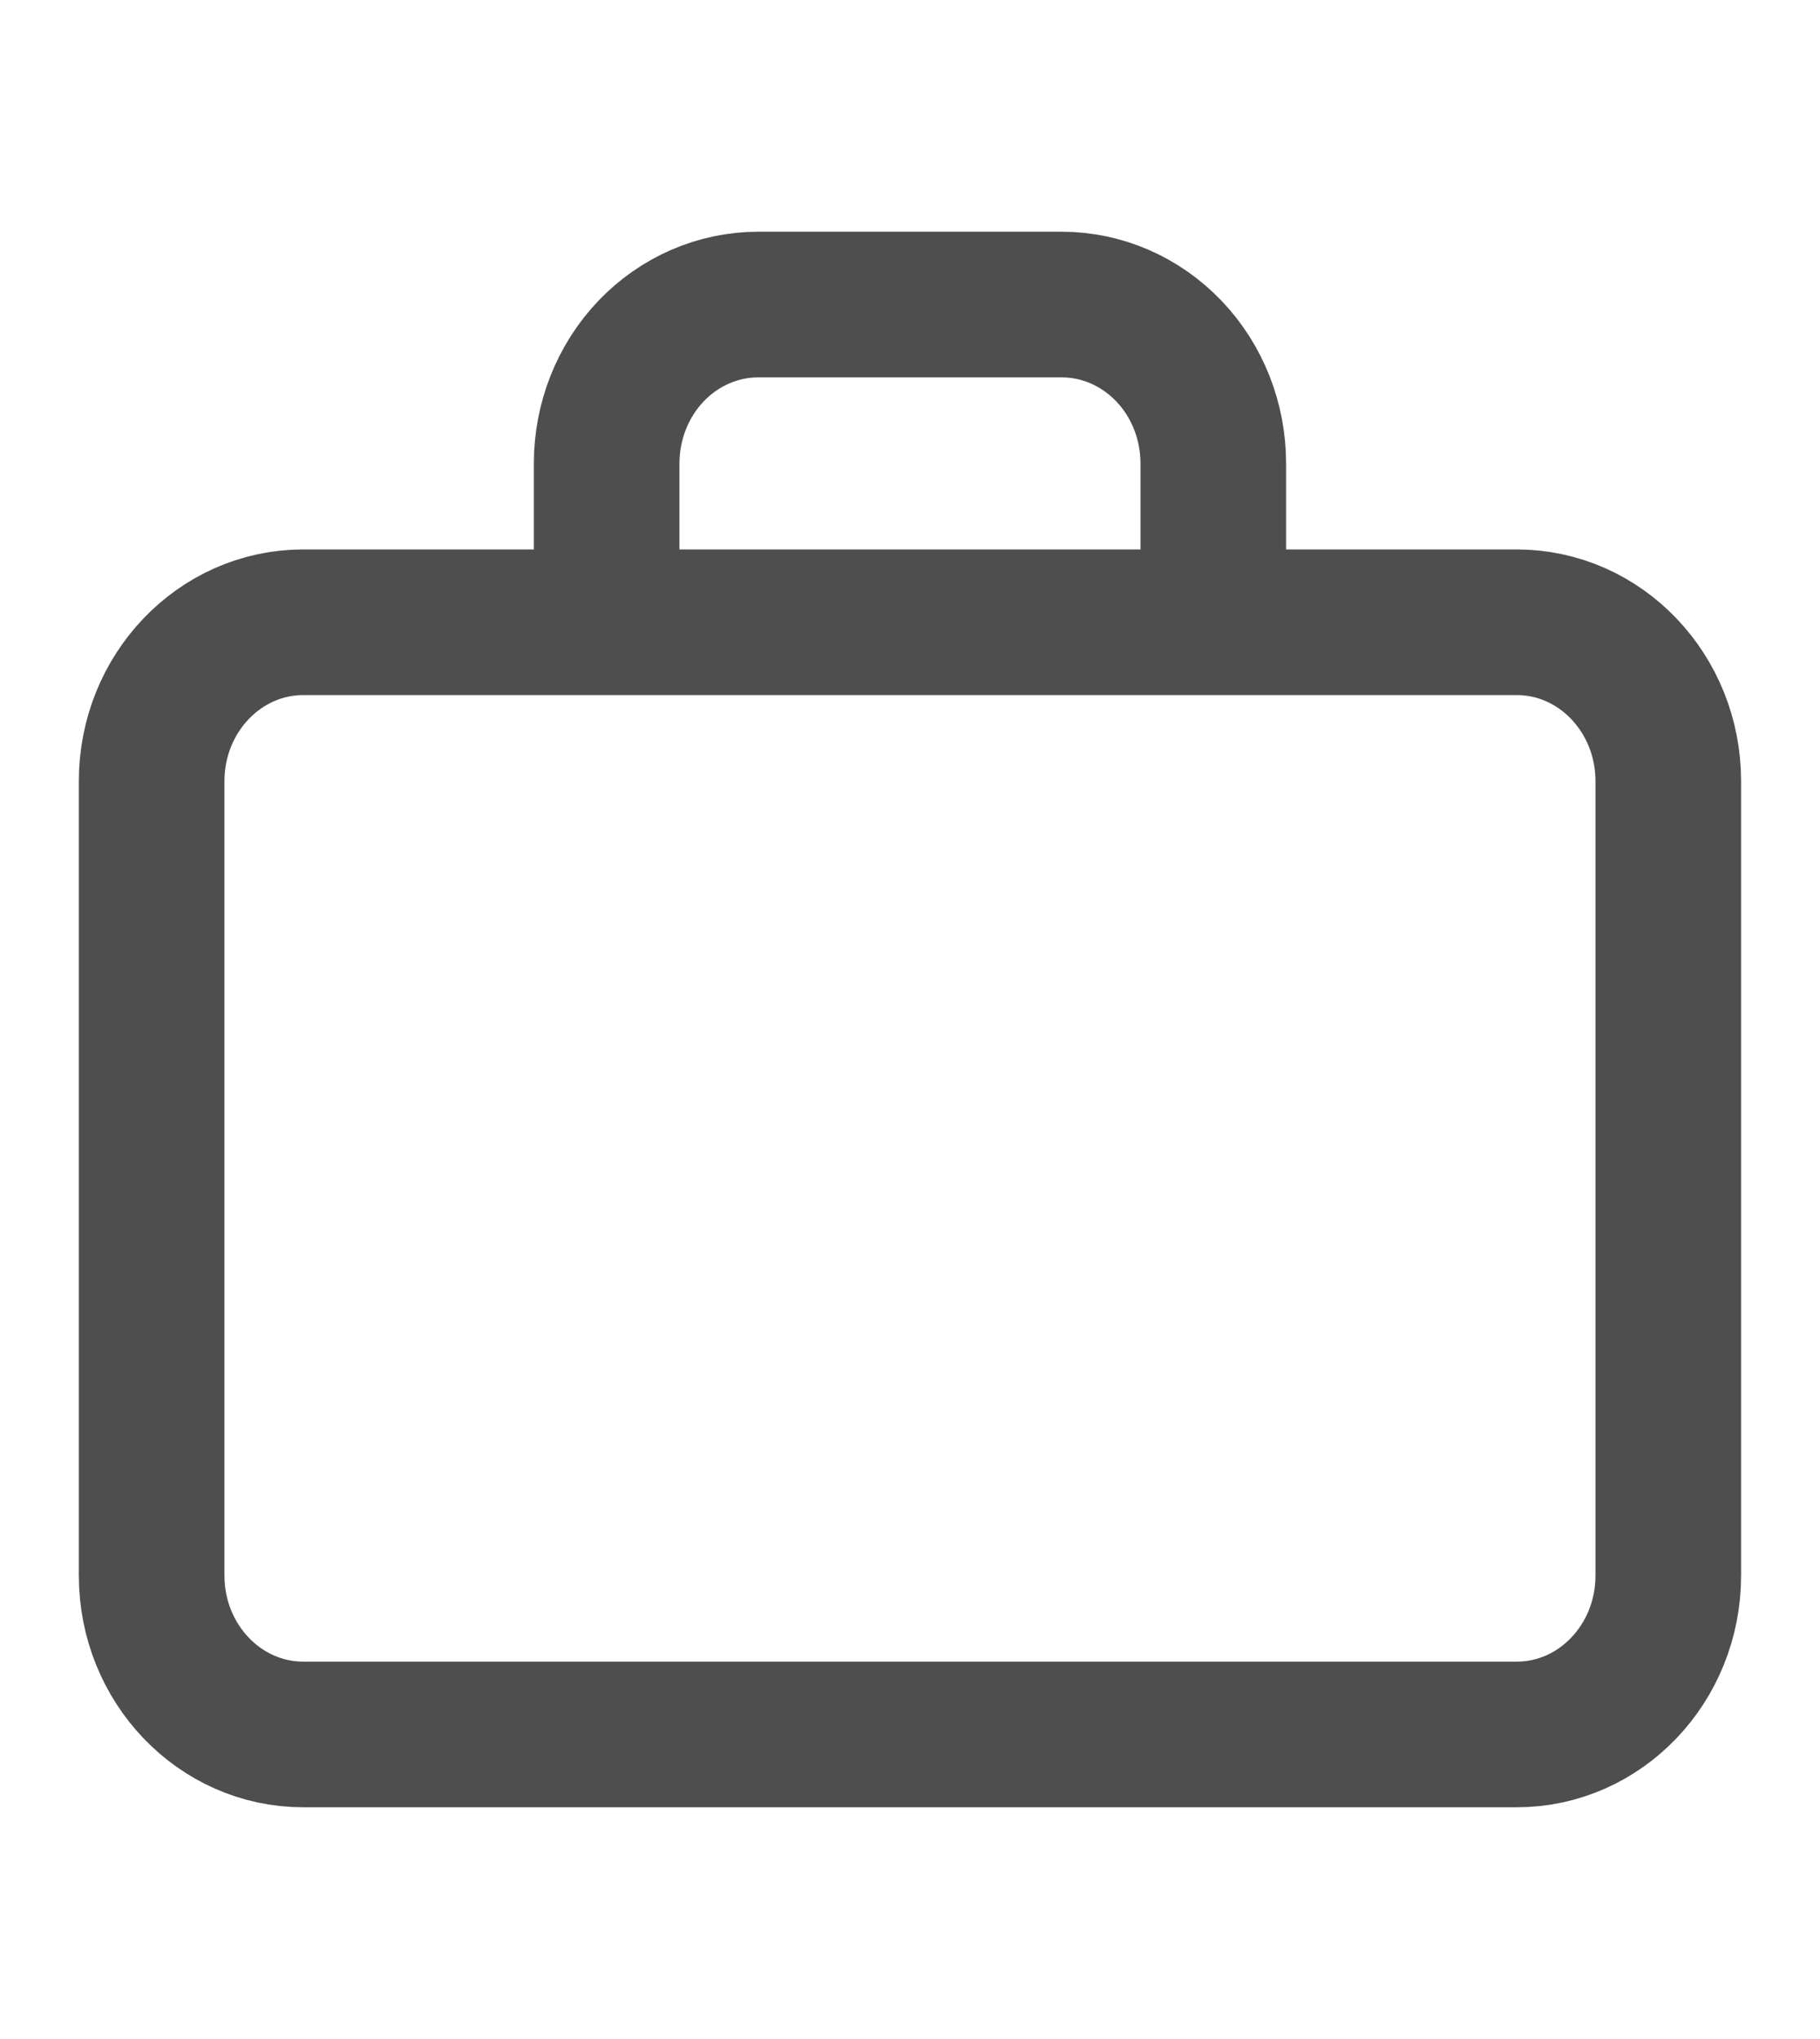 <svg width="25" height="28" viewBox="0 0 25 28" fill="none" xmlns="http://www.w3.org/2000/svg">
<path d="M8.333 8.545V6.364C8.333 5.785 8.553 5.23 8.943 4.821C9.334 4.412 9.864 4.182 10.416 4.182H14.583C15.136 4.182 15.665 4.412 16.056 4.821C16.447 5.23 16.666 5.785 16.666 6.364V8.545M8.333 8.545H4.166C3.016 8.545 2.083 9.522 2.083 10.727V21.636C2.083 22.841 3.016 23.818 4.166 23.818H20.833C21.984 23.818 22.916 22.841 22.916 21.636V10.727C22.916 9.522 21.984 8.545 20.833 8.545H16.666M8.333 8.545H16.666" stroke="#4E4E4E" stroke-width="2" stroke-linecap="round" stroke-linejoin="round"/>
</svg>
